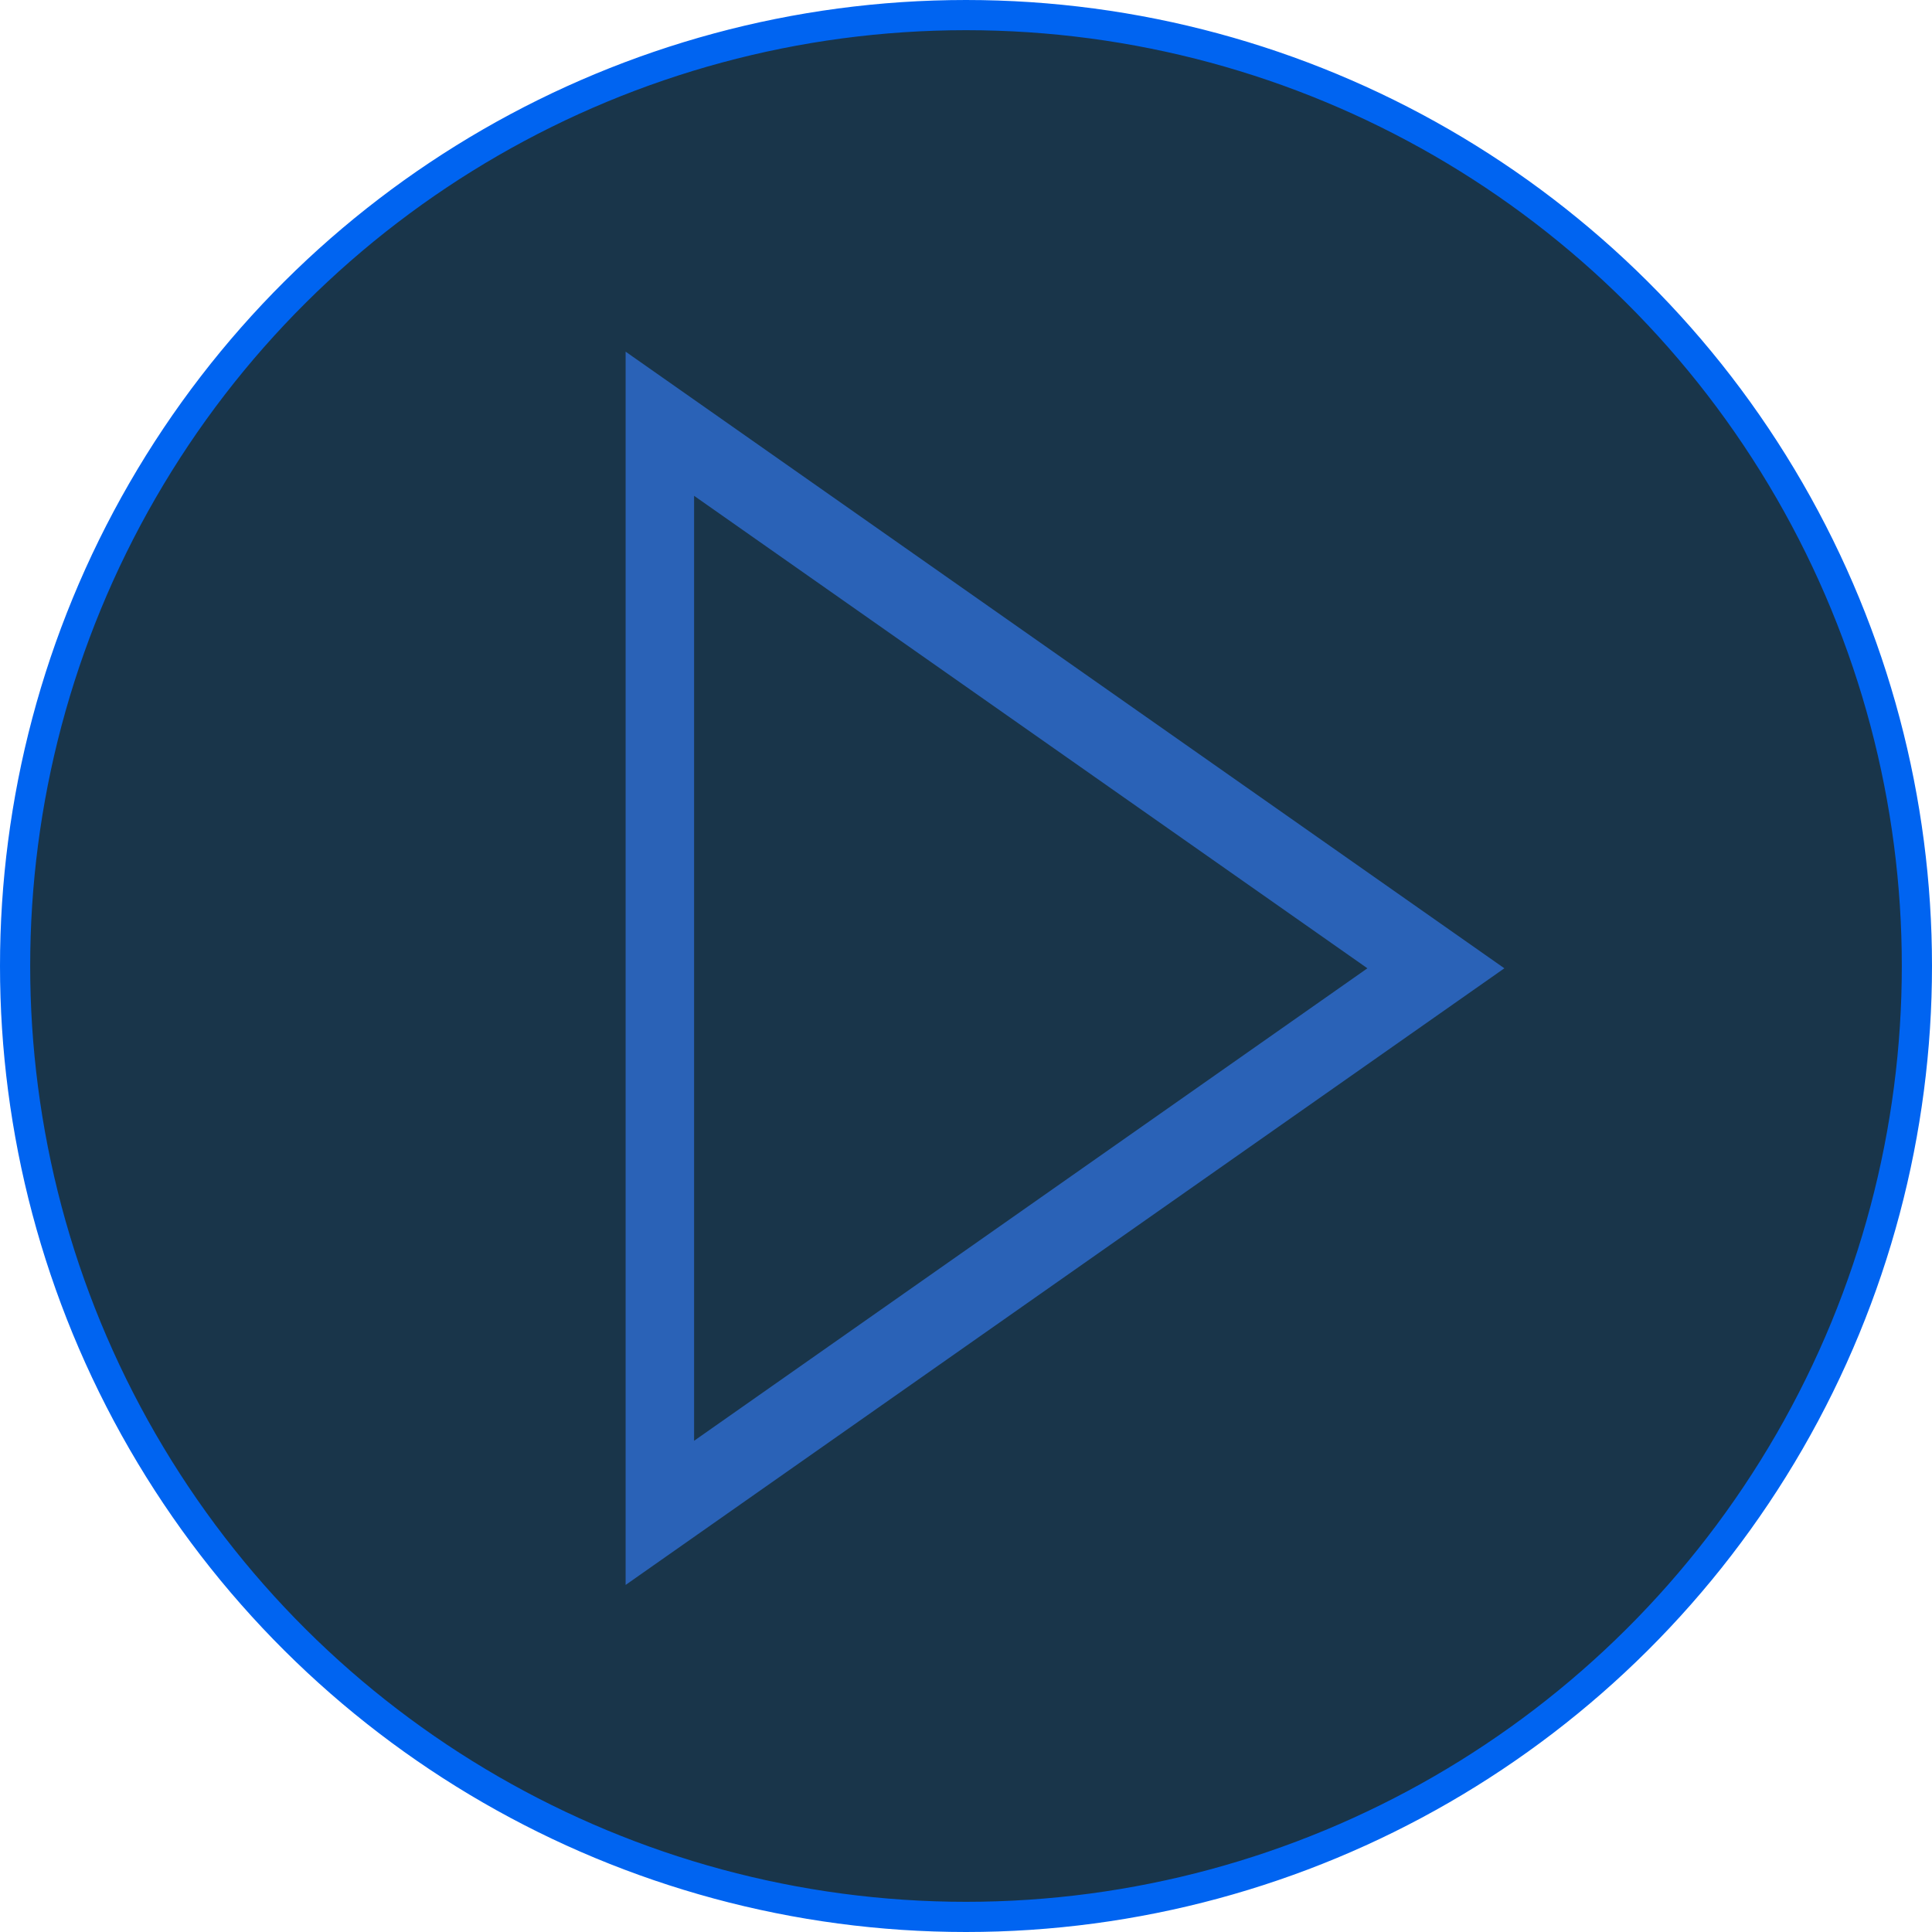<?xml version="1.0" encoding="UTF-8" standalone="no"?>
<!-- Created with Inkscape (http://www.inkscape.org/) -->

<svg
   xmlns:dc="http://purl.org/dc/elements/1.1/"
   xmlns:cc="http://creativecommons.org/ns#"
   xmlns:rdf="http://www.w3.org/1999/02/22-rdf-syntax-ns#"
   xmlns:svg="http://www.w3.org/2000/svg"
   xmlns="http://www.w3.org/2000/svg"
   xmlns:sodipodi="http://sodipodi.sourceforge.net/DTD/sodipodi-0.dtd"
   xmlns:inkscape="http://www.inkscape.org/namespaces/inkscape"
   width="64"
   height="64"
   viewBox="0 0 64 64"
   id="svg12179"
   version="1.1"
   inkscape:version="0.91 r13725"
   sodipodi:docname="optopdef.svg">
  <defs
     id="defs12181" />
  <sodipodi:namedview
     id="base"
     pagecolor="#ffffff"
     bordercolor="#666666"
     borderopacity="1.0"
     inkscape:pageopacity="0.0"
     inkscape:pageshadow="2"
     inkscape:zoom="5.6"
     inkscape:cx="33.827028"
     inkscape:cy="21.772075"
     inkscape:document-units="px"
     inkscape:current-layer="layer1"
     showgrid="false"
     units="px"
     fit-margin-top="0"
     fit-margin-left="0"
     fit-margin-right="0"
     fit-margin-bottom="0"
     inkscape:window-width="1855"
     inkscape:window-height="1056"
     inkscape:window-x="65"
     inkscape:window-y="24"
     inkscape:window-maximized="1"
     inkscape:snap-bbox="true"
     inkscape:bbox-nodes="true"
     inkscape:snap-page="true" />
  <g
     inkscape:label="Layer 1"
     inkscape:groupmode="layer"
     id="layer1"
     transform="translate(-188.178,-134.47)">
    <circle
       style="display:inline;opacity:1;fill:#19354a;fill-opacity:1;fill-rule:evenodd;stroke:#0064f1;stroke-width:1;stroke-linecap:butt;stroke-linejoin:round;stroke-miterlimit:4;stroke-dasharray:none;stroke-dashoffset:0;stroke-opacity:1"
       id="path67573-0-0-2-2-0-3-3"
       cx="166.47"
       cy="-220.178"
       r="31.5"
       transform="matrix(0,1,-1,0,0,0)" />
    <path
       transform="matrix(0.775,0,0,-0.942,94.24,590.446)"
       d="M 182.585,450 166,459.575 l -16.585,9.575 0,-19.15 0,-19.15 L 166,440.425 Z"
       inkscape:randomized="0"
       inkscape:rounded="0"
       inkscape:flatsided="false"
       sodipodi:arg2="1.0471976"
       sodipodi:arg1="0"
       sodipodi:r2="11.05637"
       sodipodi:r1="22.112741"
       sodipodi:cy="450"
       sodipodi:cx="160.47182"
       sodipodi:sides="3"
       id="path4411-7-5-1-2-8-7-4-8-2-9-2-5-3-7-9-6-97-7-4"
       style="display:inline;opacity:1;fill:none;fill-opacity:1;stroke:#2a62b7;stroke-width:2.927;stroke-miterlimit:4;stroke-dasharray:none;stroke-opacity:1"
       sodipodi:type="star"
       inkscape:transform-center-y="-4.2625967" />
  </g>
</svg>
